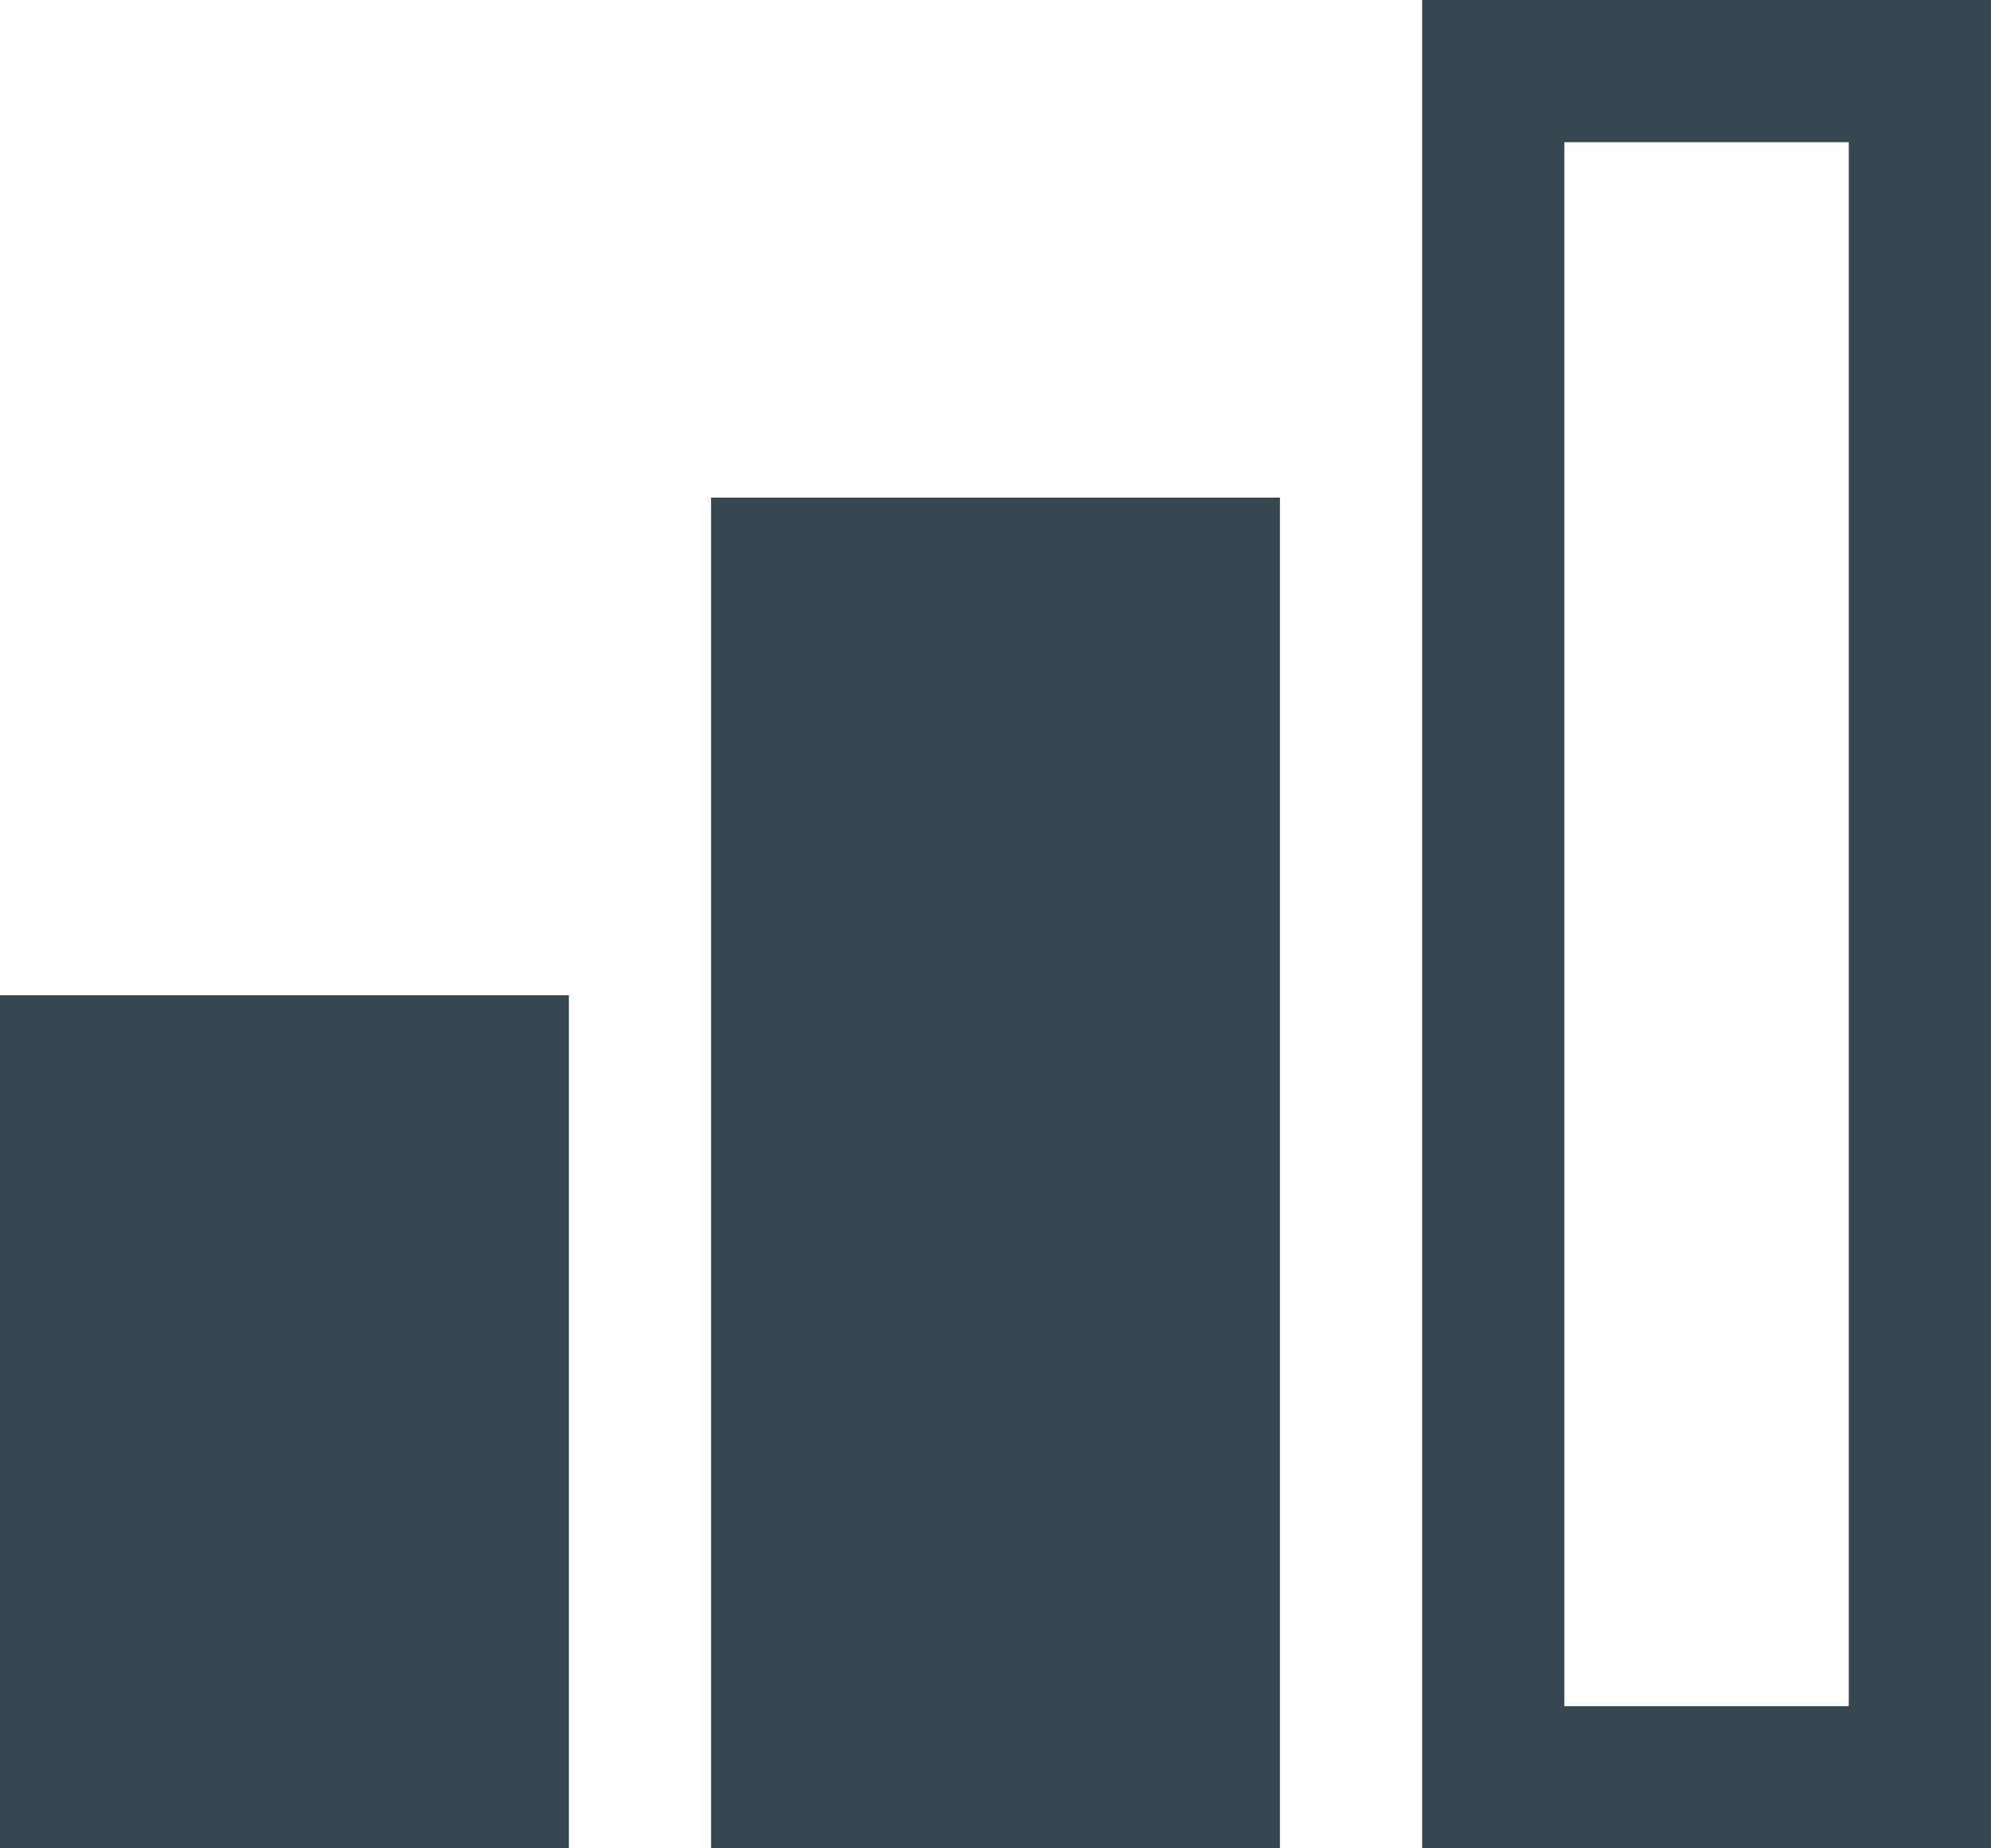 <svg width="28" height="26" viewBox="0 0 28 26" fill="none" xmlns="http://www.w3.org/2000/svg">
<path d="M28 26H20V0H28V26ZM22 24H26V2H22V24Z" fill="#37474F"/>
<path d="M8 26H0V14H8V26Z" fill="#37474F"/>
<path d="M18 26H10V7H18V26Z" fill="#37474F"/>
</svg>

